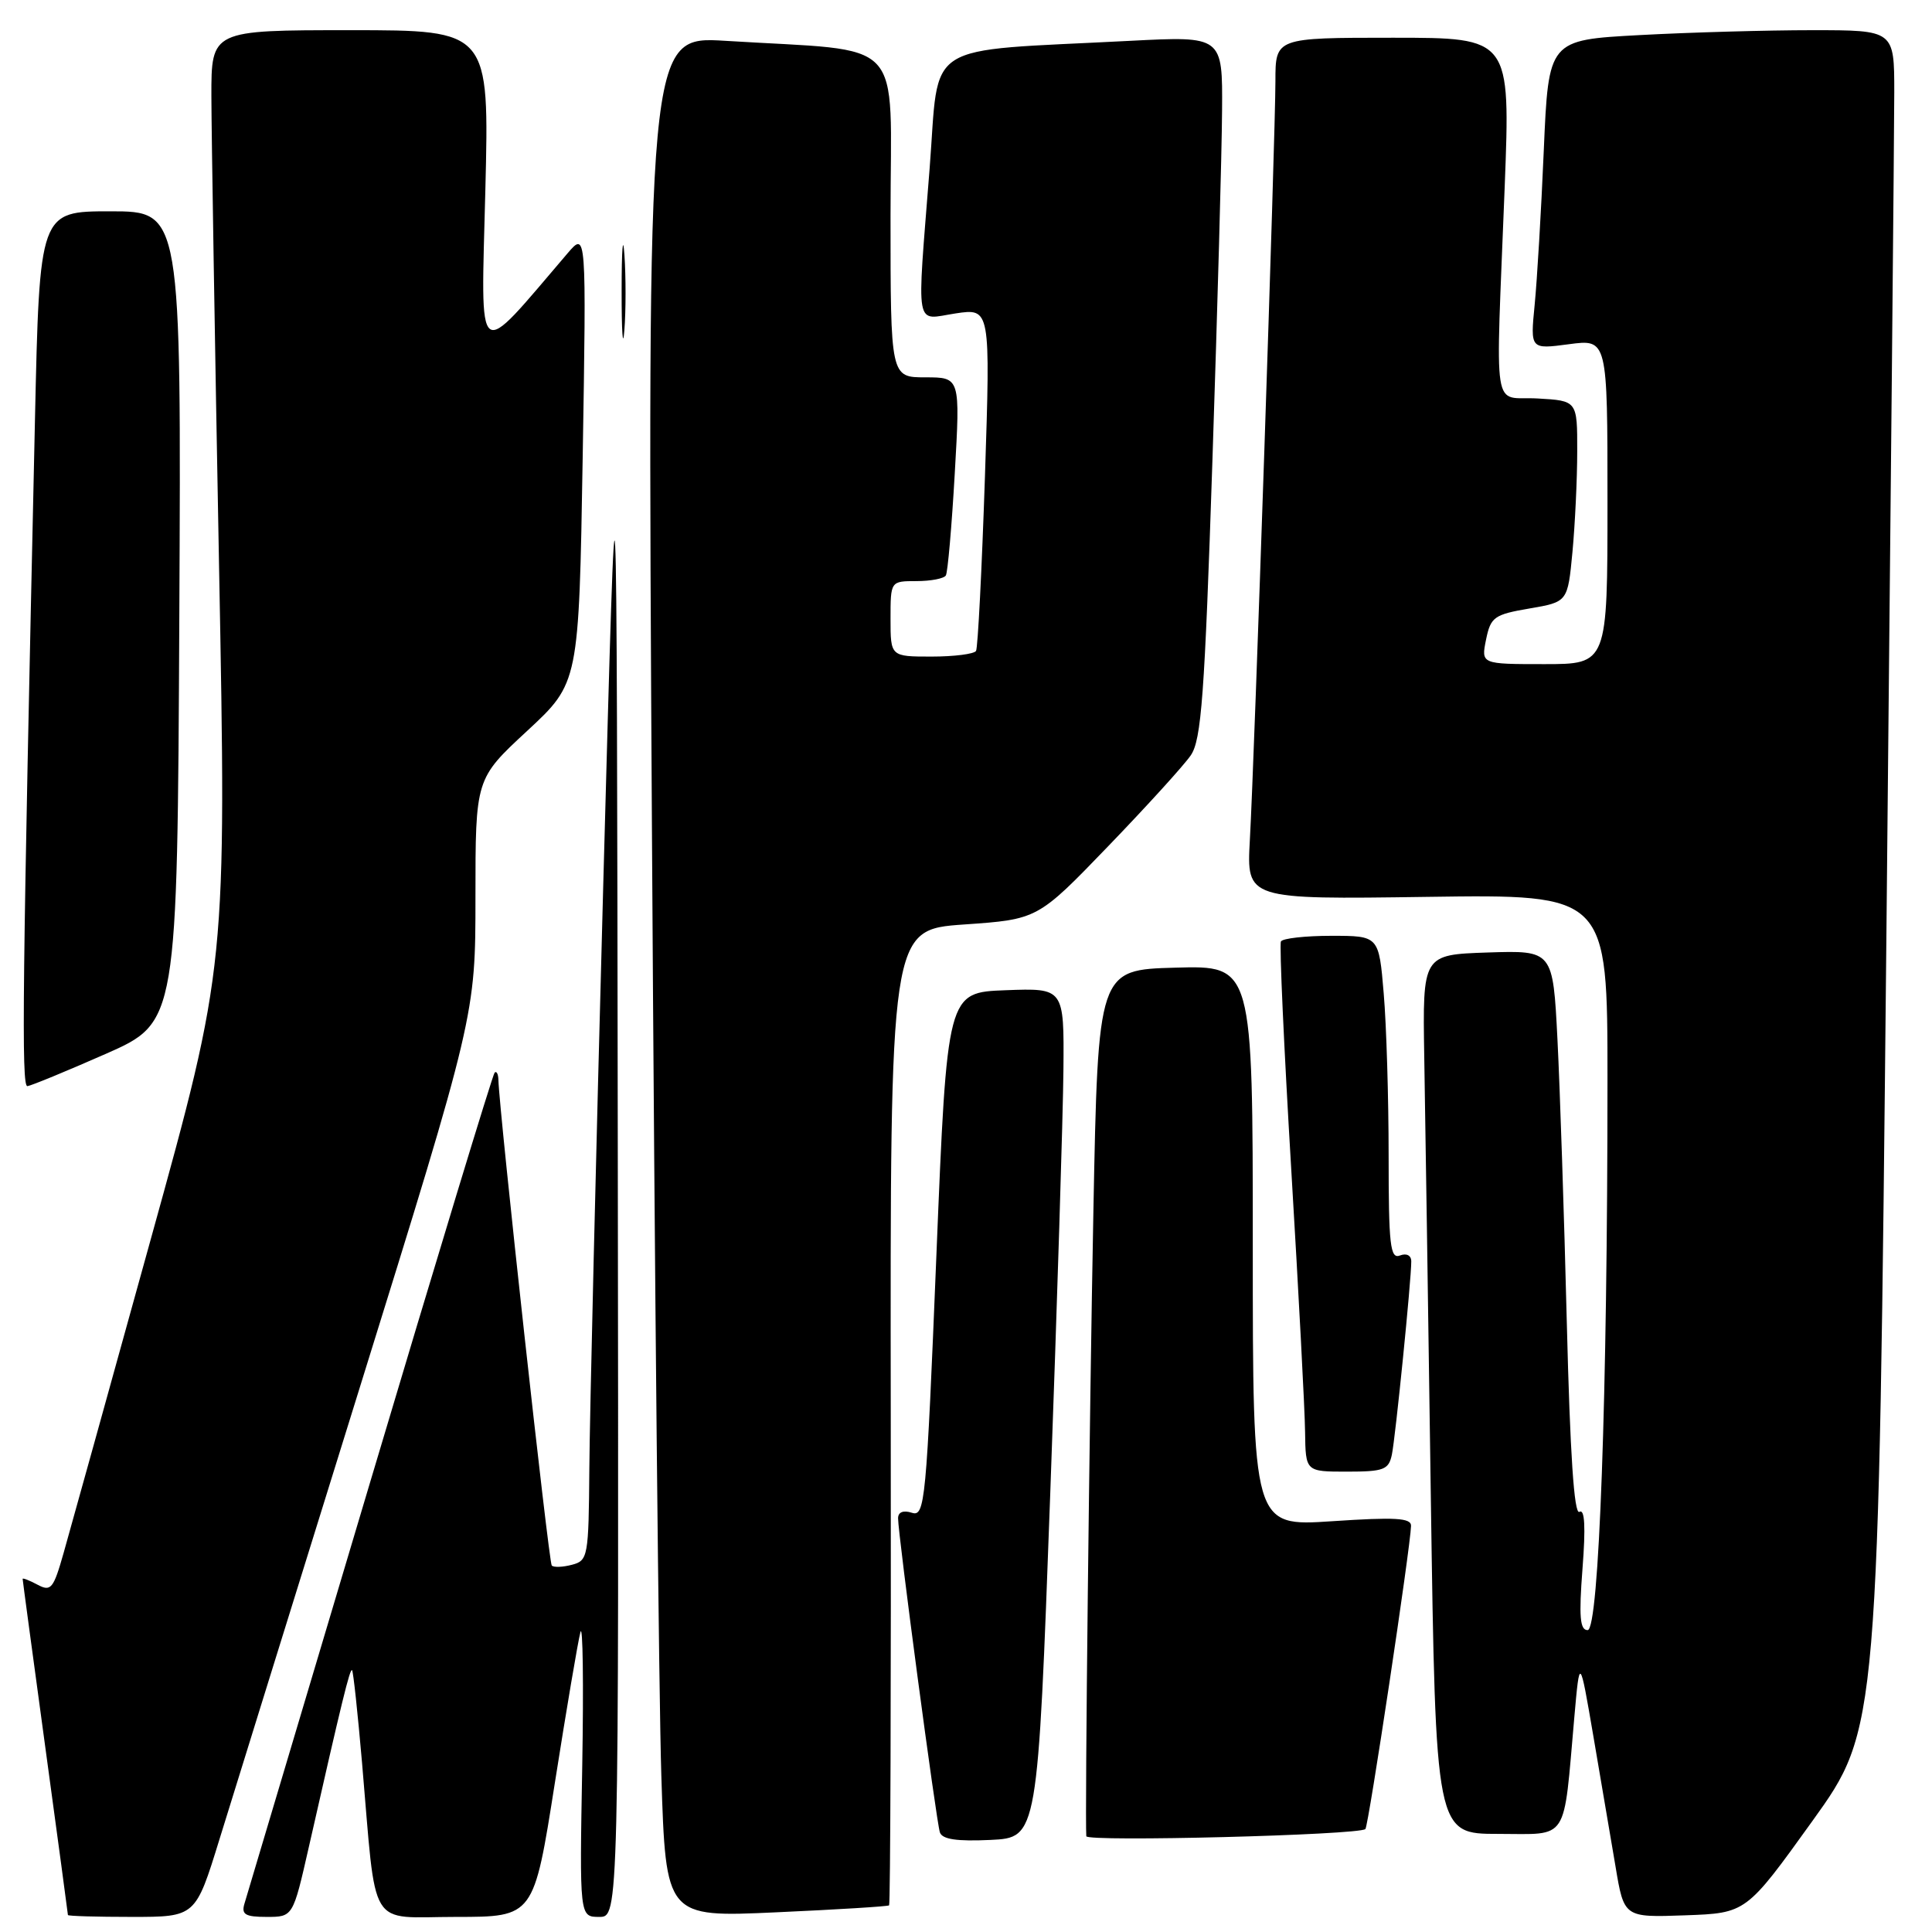 <?xml version="1.0" encoding="UTF-8" standalone="no"?>
<!DOCTYPE svg PUBLIC "-//W3C//DTD SVG 1.1//EN" "http://www.w3.org/Graphics/SVG/1.1/DTD/svg11.dtd" >
<svg xmlns="http://www.w3.org/2000/svg" xmlns:xlink="http://www.w3.org/1999/xlink" version="1.1" viewBox="0 0 256 256">
 <g >
 <path fill="currentColor"
d=" M 29.07 243.75 C 30.81 238.11 39.16 211.24 47.62 184.02 C 63.00 134.55 63.00 134.55 63.00 118.87 C 63.00 103.19 63.00 103.19 69.86 96.84 C 76.71 90.49 76.71 90.49 77.21 60.57 C 77.70 30.65 77.70 30.65 75.20 33.57 C 62.87 47.98 63.73 48.64 64.31 25.25 C 64.84 4.00 64.84 4.00 46.42 4.00 C 28.00 4.00 28.00 4.00 28.01 12.75 C 28.02 17.56 28.47 45.45 29.02 74.73 C 30.02 127.96 30.02 127.96 19.97 164.23 C 14.45 184.18 9.25 202.87 8.43 205.77 C 7.08 210.53 6.75 210.93 4.97 209.98 C 3.89 209.40 3.00 209.06 3.00 209.21 C 3.00 209.37 4.35 219.40 6.00 231.50 C 7.65 243.60 9.00 253.61 9.00 253.75 C 9.00 253.89 12.81 254.00 17.46 254.00 C 25.91 254.00 25.91 254.00 29.07 243.75 Z  M 40.92 244.75 C 45.32 225.31 46.37 221.04 46.65 221.31 C 46.81 221.47 47.40 226.98 47.97 233.55 C 49.93 256.18 48.60 254.00 60.43 254.00 C 70.73 254.00 70.73 254.00 73.52 236.25 C 75.06 226.49 76.58 217.49 76.91 216.27 C 77.23 215.04 77.34 223.03 77.15 234.02 C 76.79 254.00 76.79 254.00 79.40 254.00 C 82.00 254.00 82.00 254.00 81.86 152.75 C 81.72 51.50 81.72 51.50 79.94 117.00 C 78.97 153.03 78.13 187.96 78.09 194.63 C 78.00 206.27 77.91 206.79 75.79 207.34 C 74.58 207.66 73.37 207.71 73.11 207.44 C 72.71 207.04 66.16 147.42 66.04 143.08 C 66.02 142.30 65.79 141.88 65.54 142.13 C 65.28 142.39 57.84 166.87 49.00 196.55 C 40.15 226.22 32.68 251.29 32.39 252.25 C 31.96 253.68 32.50 254.00 35.34 254.00 C 38.82 254.00 38.82 254.00 40.92 244.75 Z  M 117.81 252.47 C 117.98 252.33 118.08 223.19 118.03 187.71 C 117.95 123.19 117.95 123.19 127.72 122.50 C 137.50 121.82 137.50 121.82 146.81 112.16 C 151.93 106.85 156.87 101.42 157.78 100.09 C 159.19 98.04 159.62 92.21 160.65 61.09 C 161.32 40.97 161.90 20.06 161.93 14.64 C 162.00 4.78 162.00 4.78 149.75 5.41 C 121.84 6.86 124.52 5.16 123.18 22.33 C 121.47 44.19 121.14 42.36 126.62 41.53 C 131.24 40.84 131.24 40.84 130.51 63.17 C 130.10 75.45 129.57 85.84 129.33 86.25 C 129.08 86.66 126.43 87.00 123.44 87.00 C 118.00 87.00 118.00 87.00 118.00 82.00 C 118.00 77.00 118.00 77.00 121.44 77.00 C 123.33 77.00 125.09 76.66 125.33 76.25 C 125.58 75.84 126.11 69.76 126.51 62.75 C 127.24 50.00 127.24 50.00 122.62 50.00 C 118.00 50.00 118.00 50.00 118.00 28.60 C 118.00 4.39 120.39 6.92 96.13 5.41 C 85.76 4.77 85.76 4.77 86.39 110.63 C 86.74 168.86 87.30 224.95 87.63 235.28 C 88.23 254.06 88.23 254.06 102.87 253.39 C 110.91 253.03 117.64 252.61 117.81 252.47 Z  M 240.14 241.31 C 248.90 229.12 248.90 229.12 249.95 124.81 C 250.52 67.44 251.00 16.79 251.00 12.25 C 251.00 4.00 251.00 4.00 240.16 4.00 C 234.19 4.00 223.89 4.29 217.25 4.65 C 205.19 5.30 205.19 5.30 204.56 19.90 C 204.22 27.93 203.67 37.15 203.35 40.39 C 202.77 46.29 202.77 46.29 207.89 45.61 C 213.00 44.93 213.00 44.93 213.00 66.47 C 213.00 88.00 213.00 88.00 204.63 88.00 C 196.25 88.00 196.25 88.00 196.91 84.75 C 197.52 81.76 197.98 81.43 202.65 80.63 C 207.73 79.76 207.73 79.76 208.36 73.13 C 208.70 69.48 208.99 63.49 208.99 59.80 C 209.00 53.10 209.00 53.10 203.75 52.80 C 197.62 52.45 198.17 55.95 199.38 24.75 C 200.14 5.00 200.14 5.00 184.57 5.00 C 169.00 5.00 169.00 5.00 169.00 10.75 C 169.00 17.83 166.22 100.53 165.61 111.34 C 165.18 119.18 165.18 119.18 189.09 118.84 C 213.00 118.50 213.00 118.50 213.00 143.09 C 213.00 184.98 211.88 216.00 210.37 216.00 C 209.35 216.00 209.20 214.22 209.69 207.84 C 210.12 202.31 209.99 199.89 209.28 200.33 C 208.58 200.76 208.04 192.62 207.61 175.23 C 207.26 161.08 206.70 144.20 206.37 137.71 C 205.77 125.93 205.77 125.93 197.14 126.21 C 188.50 126.50 188.50 126.50 188.72 140.00 C 188.85 147.43 189.24 173.64 189.59 198.25 C 190.24 243.00 190.24 243.00 198.53 243.00 C 207.98 243.00 207.12 244.32 208.61 227.50 C 209.32 219.50 209.32 219.50 211.12 230.00 C 212.11 235.78 213.43 243.55 214.06 247.29 C 215.19 254.08 215.19 254.08 223.29 253.79 C 231.38 253.50 231.38 253.50 240.14 241.31 Z  M 139.16 198.00 C 140.07 172.97 140.86 147.64 140.91 141.71 C 141.00 130.92 141.00 130.92 133.25 131.21 C 125.50 131.50 125.50 131.50 124.08 166.26 C 122.74 199.15 122.56 201.00 120.83 200.45 C 119.69 200.08 119.00 200.36 119.00 201.18 C 118.99 203.27 124.06 241.36 124.54 242.80 C 124.85 243.72 126.78 244.01 131.24 243.80 C 137.50 243.50 137.50 243.50 139.16 198.00 Z  M 180.92 242.36 C 181.33 242.00 186.91 204.92 186.97 202.18 C 186.99 201.13 184.88 201.01 176.50 201.57 C 166.00 202.27 166.00 202.27 166.00 165.10 C 166.00 127.93 166.00 127.93 155.75 128.22 C 145.50 128.50 145.50 128.50 144.88 160.50 C 144.35 187.90 143.75 240.78 143.94 243.31 C 144.00 244.08 180.03 243.16 180.92 242.36 Z  M 184.43 192.75 C 184.91 190.43 187.01 169.56 187.00 167.14 C 187.00 166.35 186.38 166.02 185.50 166.36 C 184.21 166.86 184.00 164.99 184.00 153.12 C 184.00 145.52 183.71 135.86 183.35 131.65 C 182.71 124.00 182.71 124.00 176.41 124.00 C 172.95 124.00 169.94 124.34 169.73 124.75 C 169.51 125.16 170.13 138.78 171.10 155.00 C 172.07 171.22 172.90 186.86 172.93 189.75 C 173.00 195.00 173.00 195.00 178.48 195.00 C 183.36 195.00 184.01 194.75 184.43 192.75 Z  M 14.00 139.65 C 23.50 135.46 23.50 135.46 23.76 81.73 C 24.02 28.00 24.02 28.00 14.63 28.00 C 5.24 28.00 5.24 28.00 4.63 55.75 C 2.97 130.64 2.82 143.99 3.63 143.92 C 4.11 143.87 8.78 141.95 14.00 139.65 Z  M 82.74 33.78 C 82.54 30.88 82.37 33.00 82.37 38.50 C 82.36 44.00 82.53 46.38 82.73 43.78 C 82.94 41.19 82.94 36.69 82.74 33.78 Z "/>
</g>
</svg>